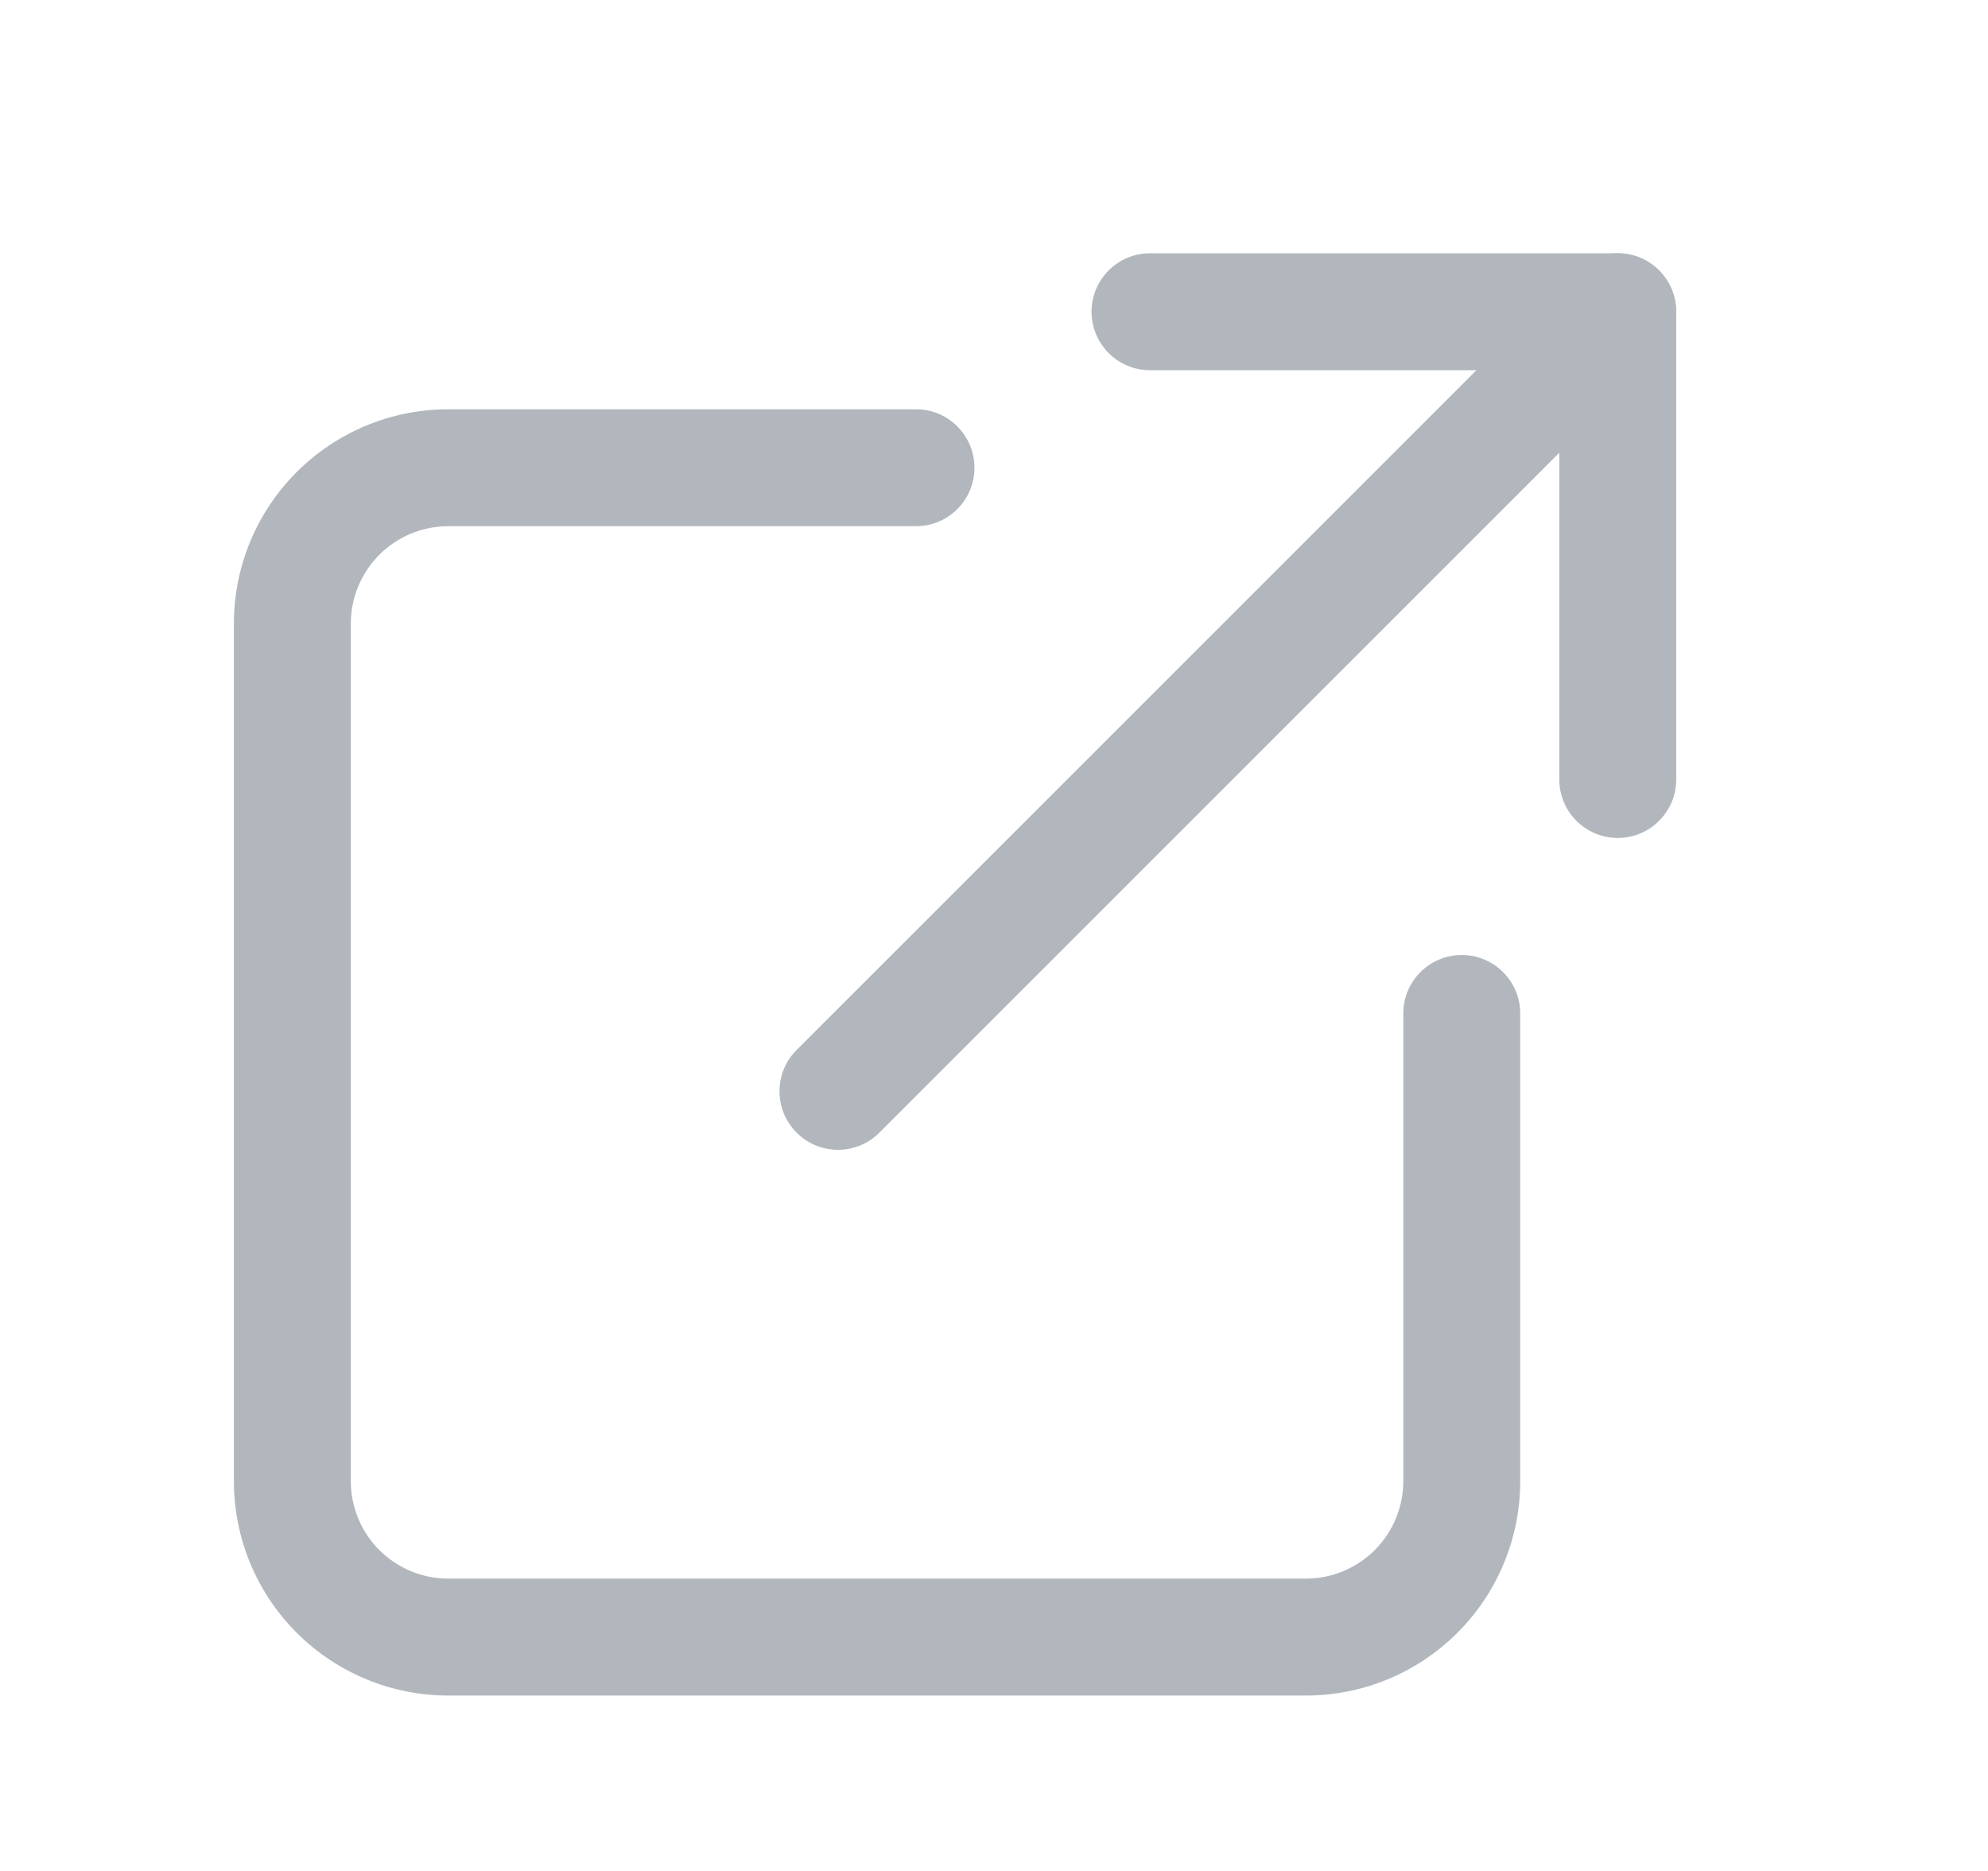 <svg width="17" height="16" viewBox="0 0 17 16" fill="none" xmlns="http://www.w3.org/2000/svg">
<path fill-rule="evenodd" clip-rule="evenodd" d="M3.833 4.5C3.612 4.5 3.4 4.588 3.244 4.744C3.088 4.9 3 5.112 3 5.333L3 12.667C3 12.888 3.088 13.1 3.244 13.256C3.4 13.412 3.612 13.5 3.833 13.5L11.167 13.5C11.388 13.5 11.6 13.412 11.756 13.256C11.912 13.1 12 12.888 12 12.667L12 8.667C12 8.391 12.224 8.167 12.5 8.167C12.776 8.167 13 8.391 13 8.667L13 12.667C13 13.153 12.807 13.619 12.463 13.963C12.119 14.307 11.653 14.5 11.167 14.5L3.833 14.5C3.347 14.5 2.881 14.307 2.537 13.963C2.193 13.619 2 13.153 2 12.667L2 5.333C2 4.847 2.193 4.381 2.537 4.037C2.881 3.693 3.347 3.5 3.833 3.5L7.833 3.5C8.109 3.5 8.333 3.724 8.333 4C8.333 4.276 8.109 4.5 7.833 4.5L3.833 4.5Z" fill="#B2B7BD"/>
<path fill-rule="evenodd" clip-rule="evenodd" d="M9.334 2.666C9.334 2.39 9.558 2.166 9.834 2.166L13.834 2.166C14.11 2.166 14.334 2.39 14.334 2.666V6.666C14.334 6.942 14.11 7.166 13.834 7.166C13.558 7.166 13.334 6.942 13.334 6.666V3.166L9.834 3.166C9.558 3.166 9.334 2.942 9.334 2.666Z" fill="#B2B7BD"/>
<path fill-rule="evenodd" clip-rule="evenodd" d="M14.186 2.312C14.382 2.508 14.382 2.824 14.186 3.02L7.52 9.686C7.324 9.882 7.008 9.882 6.812 9.686C6.617 9.491 6.617 9.174 6.812 8.979L13.479 2.312C13.674 2.117 13.991 2.117 14.186 2.312Z" fill="#B2B7BD"/>
</svg>
